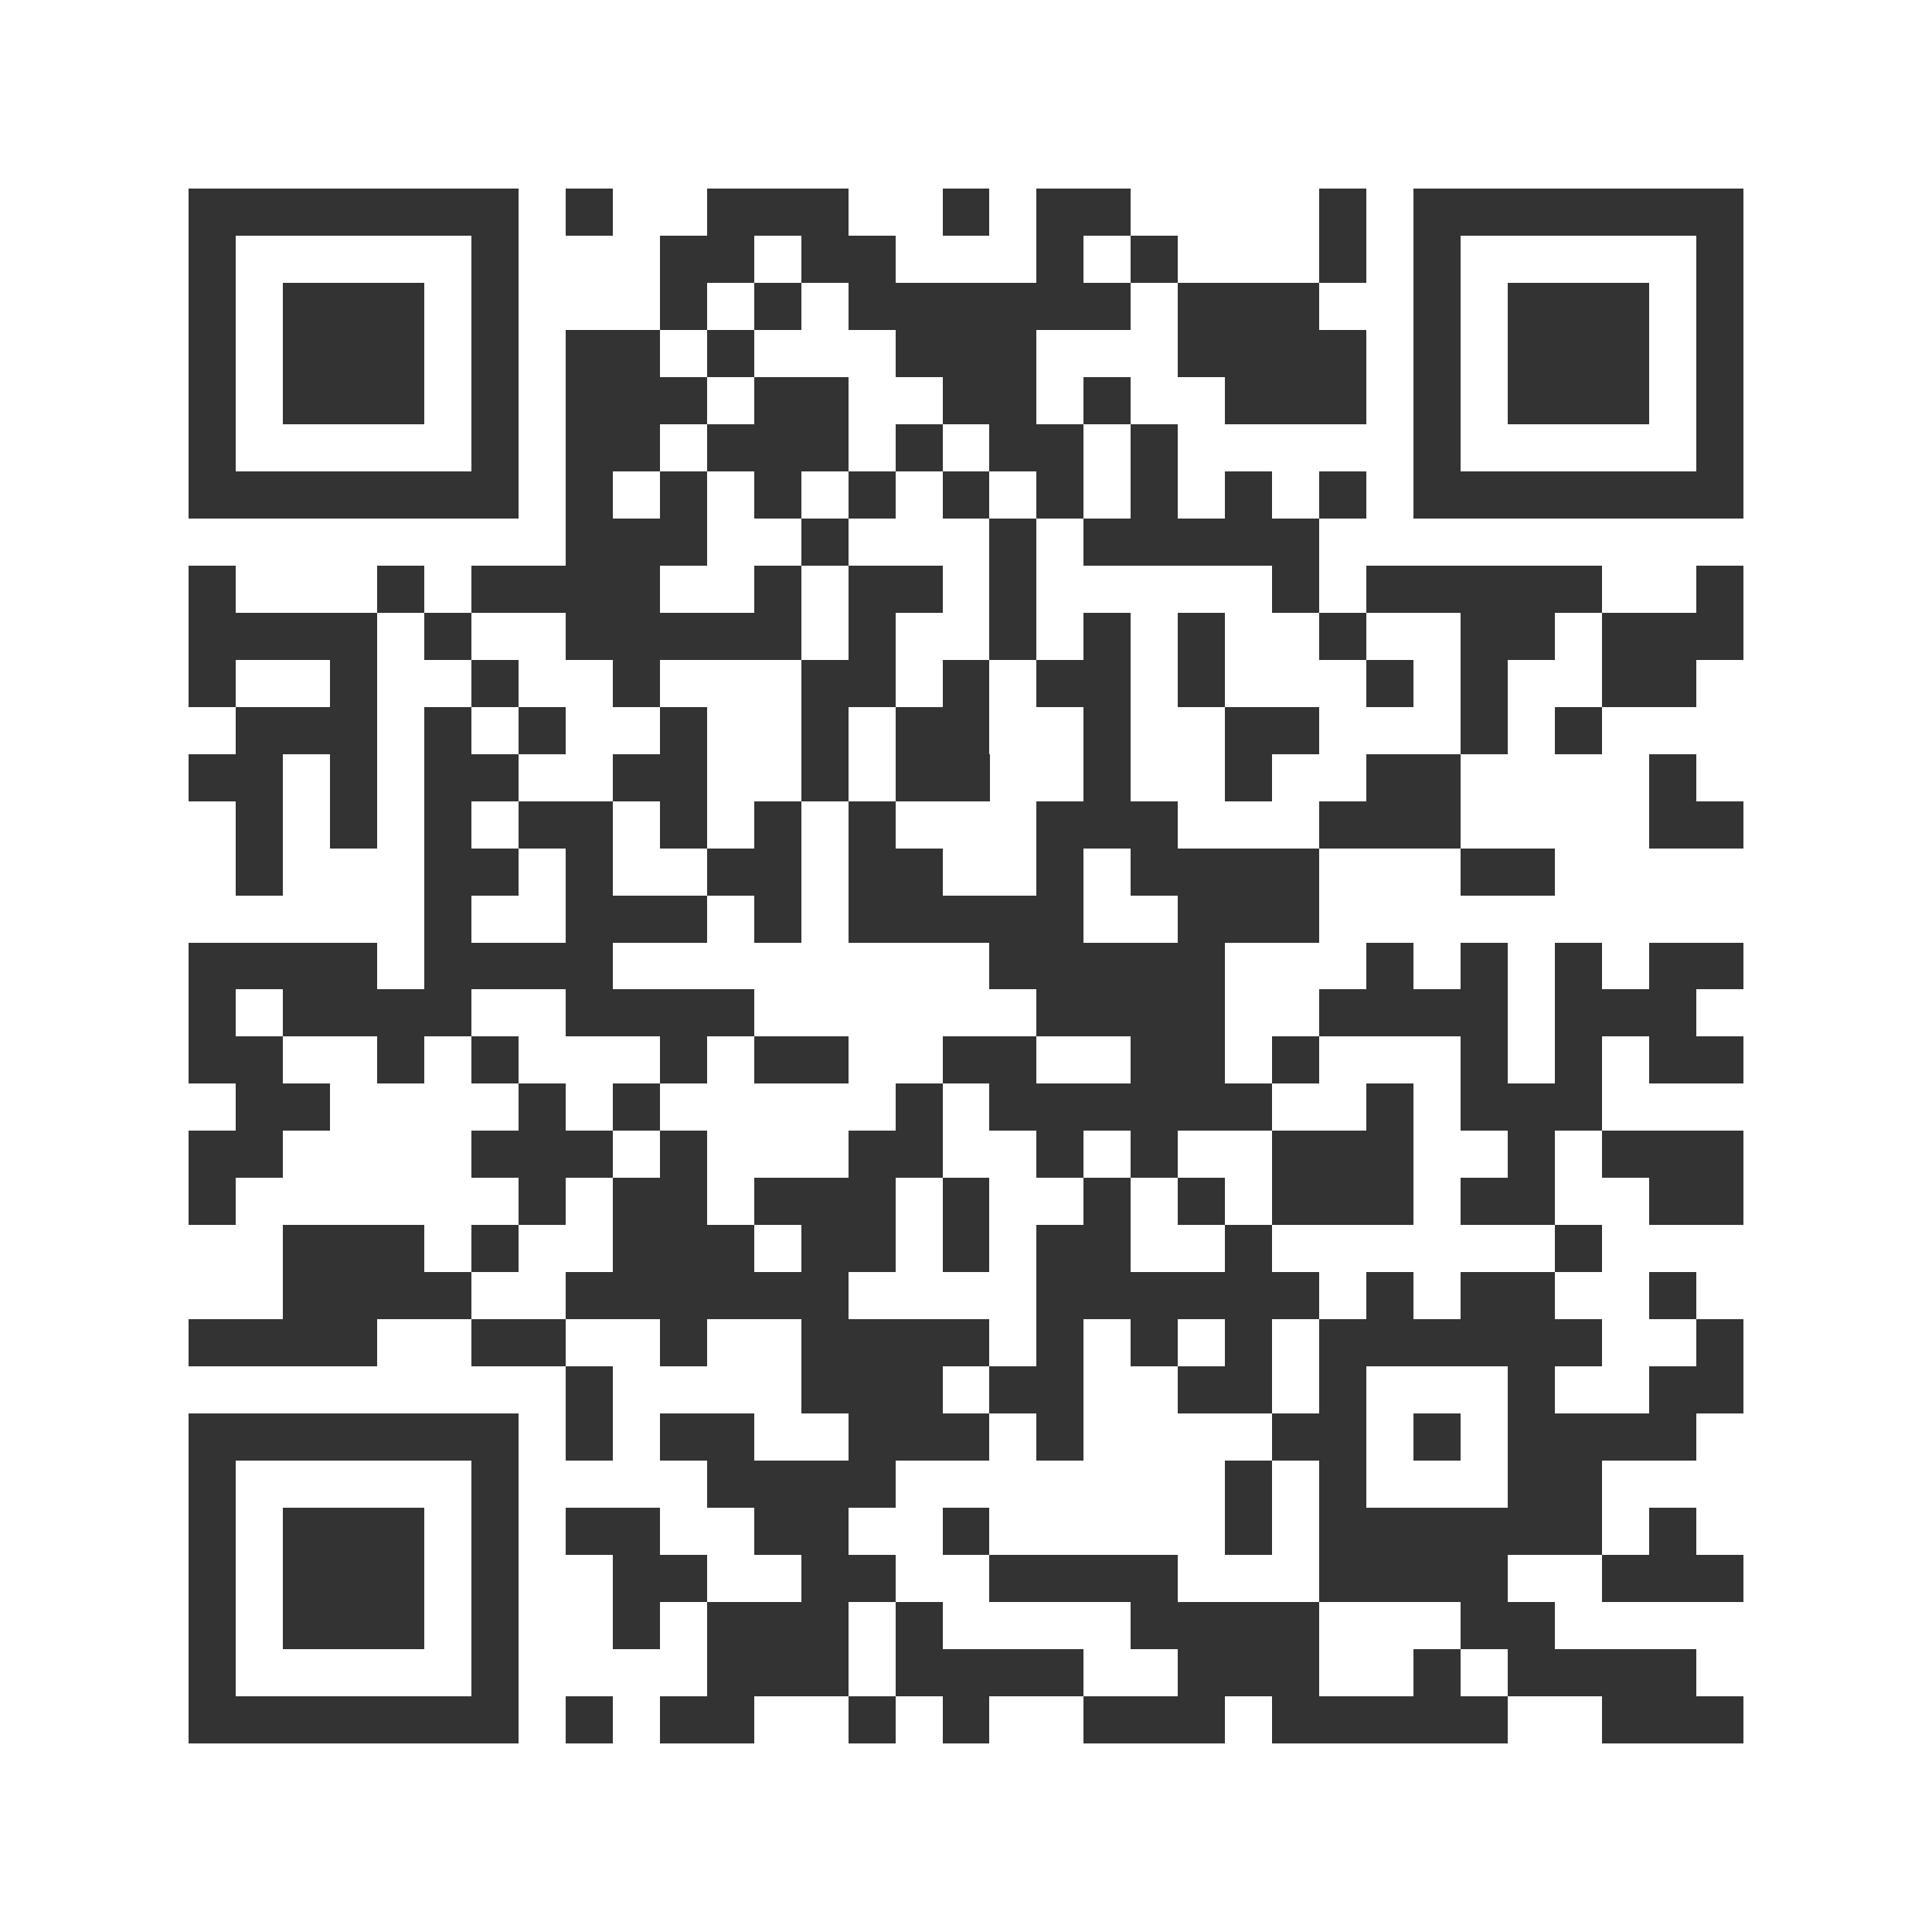 <svg xmlns="http://www.w3.org/2000/svg" viewBox="0 0 41 41" shape-rendering="crispEdges"><path fill="#ffffff" d="M0 0h41v41H0z"/><path stroke="#333333" d="M4 4.5h7m1 0h1m2 0h3m2 0h1m1 0h2m4 0h1m1 0h7M4 5.5h1m5 0h1m3 0h2m1 0h2m3 0h1m1 0h1m3 0h1m1 0h1m5 0h1M4 6.5h1m1 0h3m1 0h1m3 0h1m1 0h1m1 0h6m1 0h3m2 0h1m1 0h3m1 0h1M4 7.5h1m1 0h3m1 0h1m1 0h2m1 0h1m3 0h3m3 0h4m1 0h1m1 0h3m1 0h1M4 8.5h1m1 0h3m1 0h1m1 0h3m1 0h2m2 0h2m1 0h1m2 0h3m1 0h1m1 0h3m1 0h1M4 9.5h1m5 0h1m1 0h2m1 0h3m1 0h1m1 0h2m1 0h1m5 0h1m5 0h1M4 10.5h7m1 0h1m1 0h1m1 0h1m1 0h1m1 0h1m1 0h1m1 0h1m1 0h1m1 0h1m1 0h7M12 11.5h3m2 0h1m3 0h1m1 0h5M4 12.5h1m3 0h1m1 0h4m2 0h1m1 0h2m1 0h1m5 0h1m1 0h5m2 0h1M4 13.5h4m1 0h1m2 0h5m1 0h1m2 0h1m1 0h1m1 0h1m2 0h1m2 0h2m1 0h3M4 14.5h1m2 0h1m2 0h1m2 0h1m3 0h2m1 0h1m1 0h2m1 0h1m3 0h1m1 0h1m2 0h2M5 15.5h3m1 0h1m1 0h1m2 0h1m2 0h1m1 0h2m2 0h1m2 0h2m3 0h1m1 0h1M4 16.5h2m1 0h1m1 0h2m2 0h2m2 0h1m1 0h2m2 0h1m2 0h1m2 0h2m4 0h1M5 17.5h1m1 0h1m1 0h1m1 0h2m1 0h1m1 0h1m1 0h1m3 0h3m3 0h3m4 0h2M5 18.5h1m3 0h2m1 0h1m2 0h2m1 0h2m2 0h1m1 0h4m3 0h2M9 19.5h1m2 0h3m1 0h1m1 0h5m2 0h3M4 20.5h4m1 0h4m8 0h5m3 0h1m1 0h1m1 0h1m1 0h2M4 21.5h1m1 0h4m2 0h4m6 0h4m2 0h4m1 0h3M4 22.5h2m2 0h1m1 0h1m3 0h1m1 0h2m2 0h2m2 0h2m1 0h1m3 0h1m1 0h1m1 0h2M5 23.5h2m4 0h1m1 0h1m5 0h1m1 0h6m2 0h1m1 0h3M4 24.5h2m4 0h3m1 0h1m3 0h2m2 0h1m1 0h1m2 0h3m2 0h1m1 0h3M4 25.5h1m6 0h1m1 0h2m1 0h3m1 0h1m2 0h1m1 0h1m1 0h3m1 0h2m2 0h2M6 26.5h3m1 0h1m2 0h3m1 0h2m1 0h1m1 0h2m2 0h1m6 0h1M6 27.5h4m2 0h6m4 0h6m1 0h1m1 0h2m2 0h1M4 28.5h4m2 0h2m2 0h1m2 0h4m1 0h1m1 0h1m1 0h1m1 0h6m2 0h1M12 29.5h1m4 0h3m1 0h2m2 0h2m1 0h1m3 0h1m2 0h2M4 30.5h7m1 0h1m1 0h2m2 0h3m1 0h1m4 0h2m1 0h1m1 0h4M4 31.5h1m5 0h1m4 0h4m7 0h1m1 0h1m3 0h2M4 32.5h1m1 0h3m1 0h1m1 0h2m2 0h2m2 0h1m5 0h1m1 0h6m1 0h1M4 33.5h1m1 0h3m1 0h1m2 0h2m2 0h2m2 0h4m3 0h4m2 0h3M4 34.5h1m1 0h3m1 0h1m2 0h1m1 0h3m1 0h1m4 0h4m3 0h2M4 35.5h1m5 0h1m4 0h3m1 0h4m2 0h3m2 0h1m1 0h4M4 36.5h7m1 0h1m1 0h2m2 0h1m1 0h1m2 0h3m1 0h5m2 0h3"/></svg>
